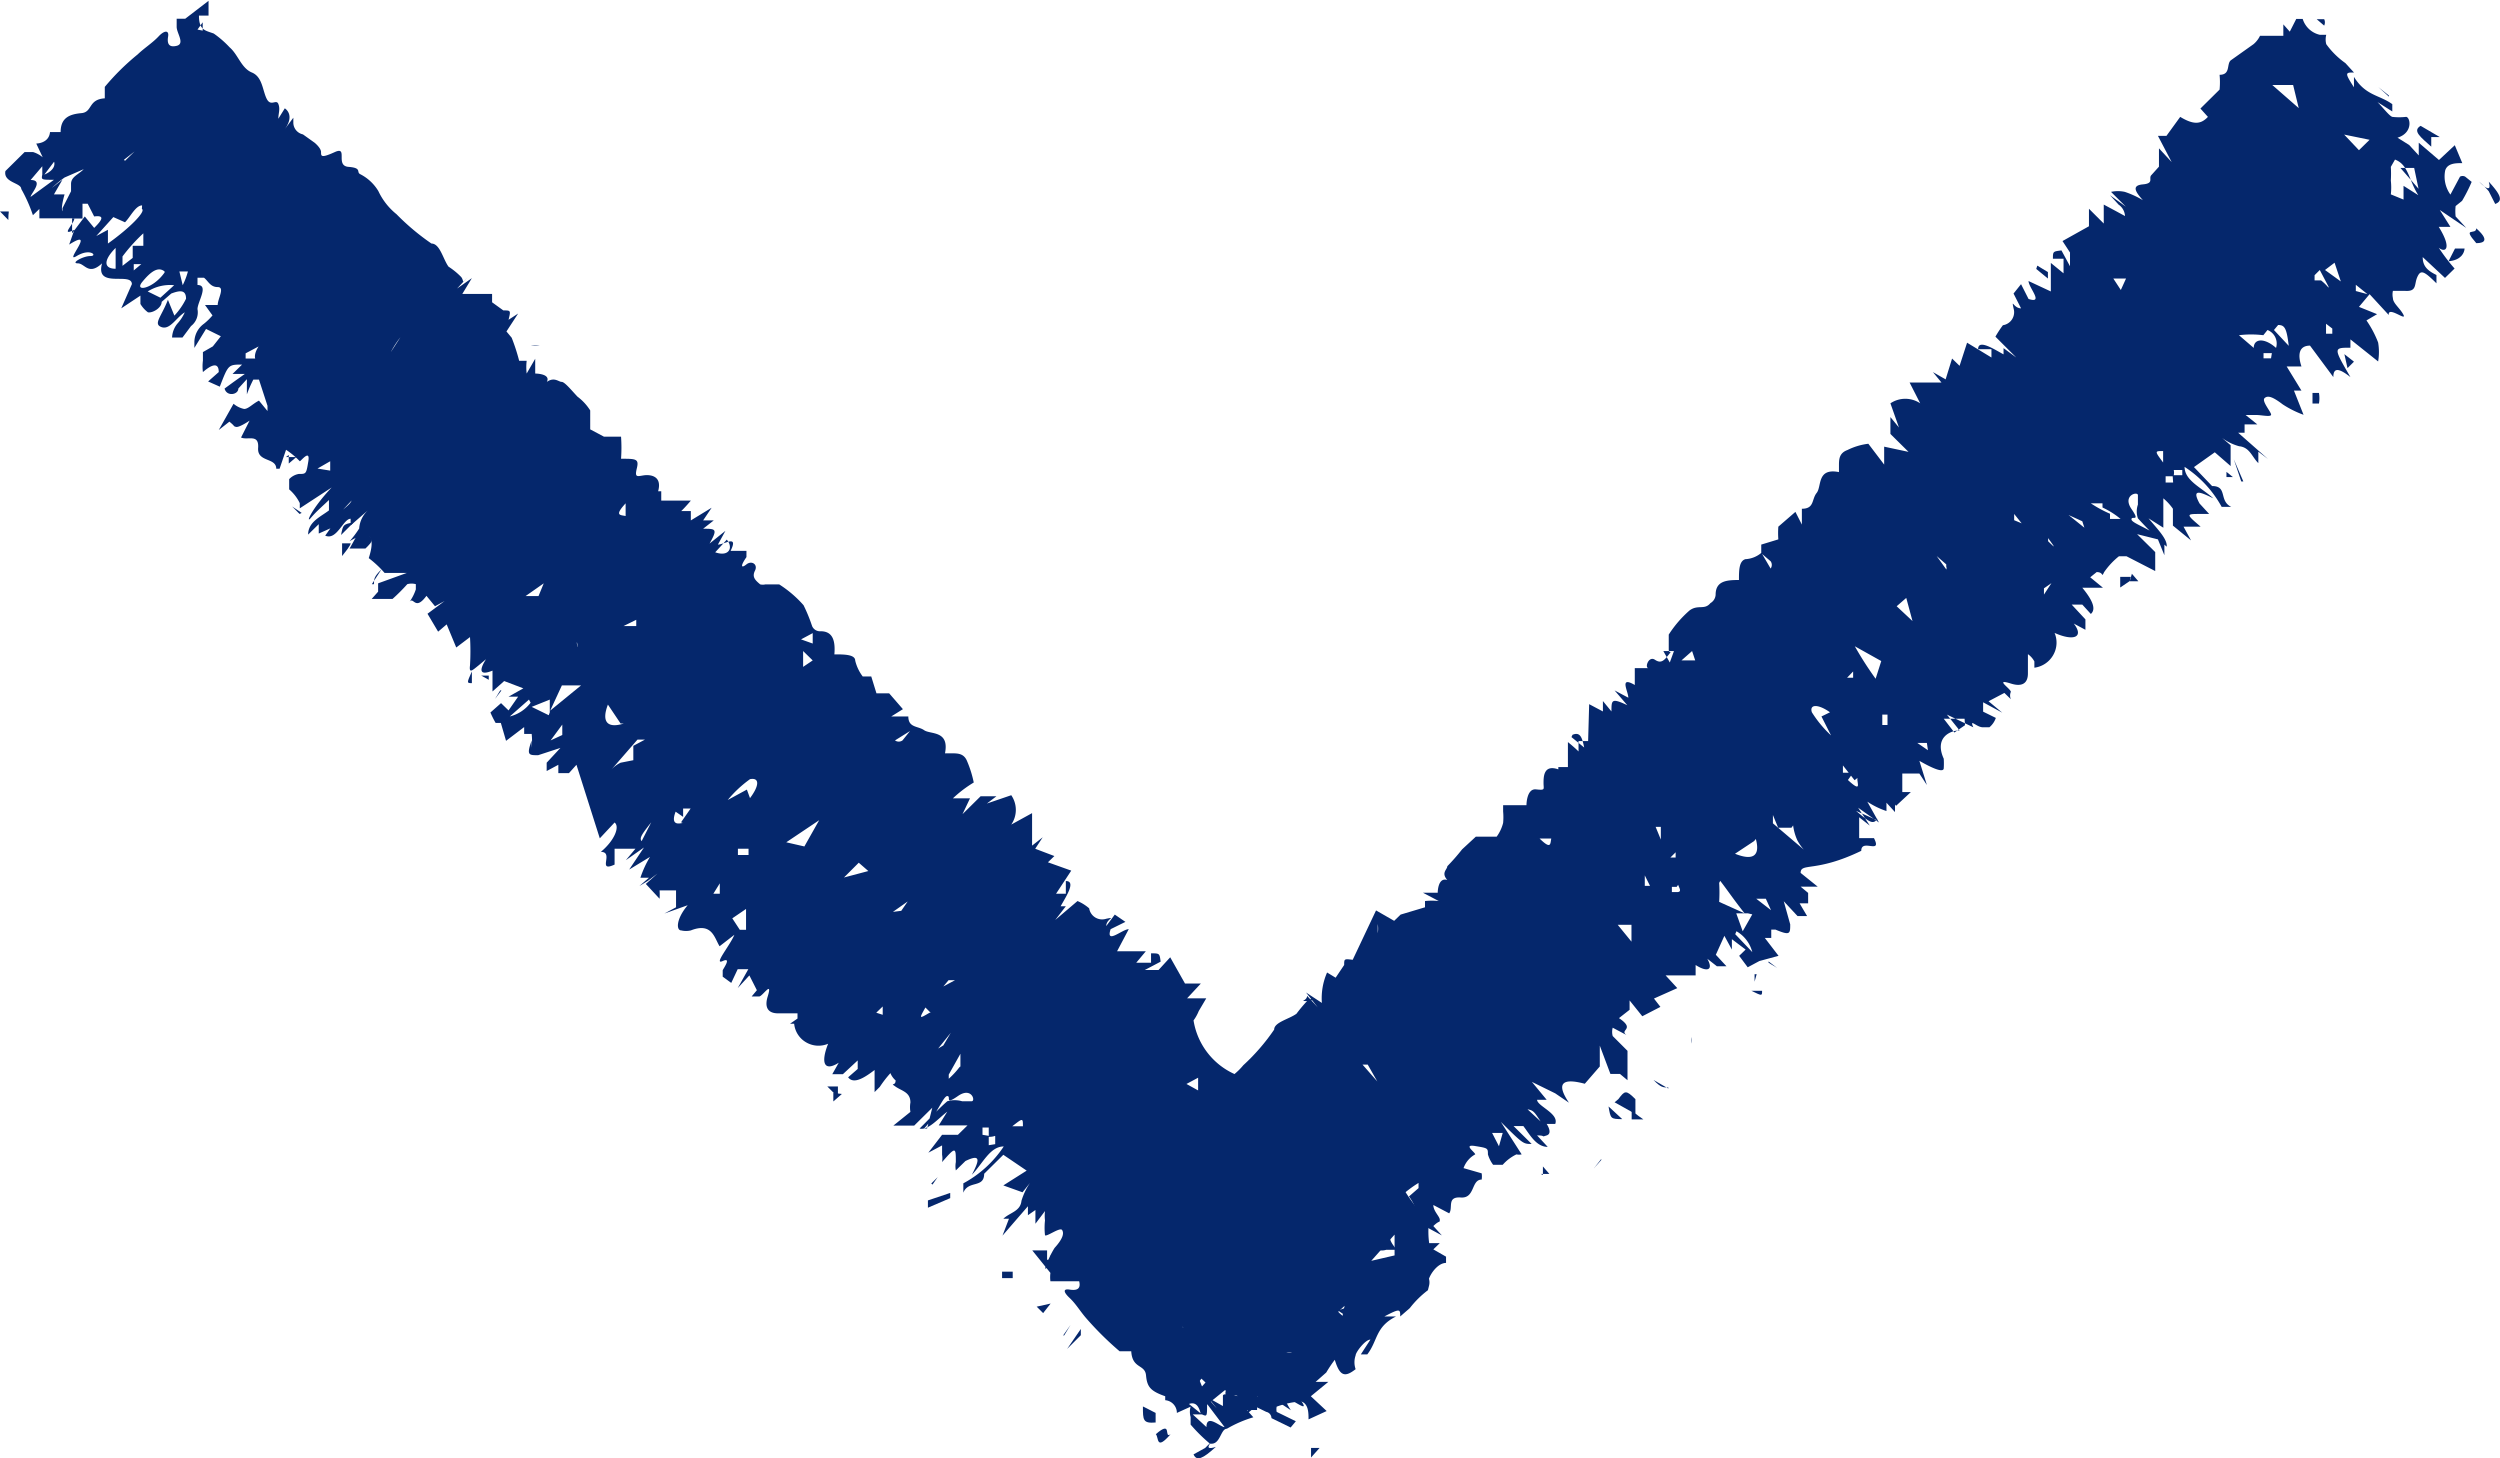 <svg xmlns="http://www.w3.org/2000/svg" width="12" height="7" viewBox="0 0 12 7">
    <defs>
        <style>
            .cls-1{fill:#05276c}
        </style>
    </defs>
    <g id="Arrow_-_SEED-20" data-name="Arrow - SEED-20" transform="translate(-11.56 -17.71)">
        <path id="Path_1359" d="M29.512 18.566l.076-.071.036.086c-.031 0-.071 0-.082.035a.148.148 0 0 0 .025.116l.046-.086a.026.026 0 0 1 .025 0l.031.025a.758.758 0 0 1-.046.091l-.031.025a.23.23 0 0 0 0 .05l.051.055-.127-.086.051.081h-.056c.066.106.031.126 0 .1a.873.873 0 0 0 .076.1l-.046.045-.107-.1c0 .045.025.066.066.086v.04c-.061-.061-.076-.066-.092-.03s0 .071-.061.066h-.056a.08.08 0 0 0 0 .035c0 .025.036.05.051.081s-.076-.045-.071 0l-.092-.1-.051.061.087.035-.051.03a.5.5 0 0 1 .056.106.269.269 0 0 1 0 .091l-.133-.106v.04c-.082 0-.082 0 0 .141-.051-.04-.082-.05-.082 0l-.112-.151c-.051 0-.061.04-.041.1h-.071l.071.116h-.036l.046.116a.476.476 0 0 1-.1-.05c-.046-.035-.071-.045-.087-.03s.036.071.031.081-.046 0-.071 0h-.051l.056.045h-.061v.04h-.031l.143.126-.046-.035v.055c-.031-.03-.041-.076-.092-.081a.246.246 0 0 1-.082-.04l.041.035v.1l-.076-.066-.1.071.087.091c.076 0 .031.071.092.1h-.046a.537.537 0 0 0-.178-.192c0 .066.082.1.138.151-.061-.03-.107-.05-.066.025l.046.05h-.041c-.071 0-.071 0 0 .061h-.082l.036.066-.087-.071v-.081a.258.258 0 0 0-.046-.05v.141l-.071-.045c.041.05.092.1.087.136a1.745 1.745 0 0 1-.138-.136.1.1 0 0 1 0-.066v-.045c0-.02-.076 0-.031.066s0 .03 0 .05.107.05.158.106v.066l-.031-.076-.1-.025.087.086v.091l-.138-.071h-.036a.356.356 0 0 0-.071.076c-.015.03 0 0-.036 0l-.031.025.061.05H27.8c.041.05.071.1.041.126L27.8 20.7h-.051l.066.071v.05l-.056-.03c.051.066 0 .086-.092.045a.12.12 0 0 1-.007.107.122.122 0 0 1-.09.06v-.03a.1.1 0 0 0-.031-.035v.091c0 .015 0 .076-.082.05s0 .025 0 .04a.045.045 0 0 0 0 .035l-.031-.03-.076.04.066.055-.092-.05v.045l.061.03a.1.1 0 0 1-.031.045h-.031c-.031 0-.066-.045-.046 0l-.127-.061.061.076c-.046 0-.122.035-.076.136a.364.364 0 0 1 0 .045c0 .025-.056 0-.117-.035l.036.116-.036-.055h-.082v.089h.041l-.071.066-.046-.055.041.045v.04l-.041-.045v.04a.384.384 0 0 1-.092-.045l.056.1-.1-.071.056.086-.051-.04v.1h.071c.041.081-.061 0-.061.061-.219.106-.291.055-.291.106l.082.066h-.082l.036.03v.05h-.041l.036.061h-.046l-.066-.071.031.111c0 .045 0 .055-.071.025h-.02v.04h-.031l.066.086-.092.025-.056.03-.041-.055.031-.03-.066-.05v.05l-.036-.066-.041.091.051.055h-.046L26 22.4c.031.055 0 .066-.056.03v.05H25.8l.056.061-.112.05.031.04-.087.045-.061-.076v.045l-.051.04c.082.055 0 .055.036.081l-.066-.035a.075.075 0 0 0 0 .04l.071.071v.141l-.036-.03h-.046l-.051-.136v.1l-.072.083q-.168-.045-.076.091l-.066-.045-.112-.055.071.086h-.046c0 .03.107.066.087.116h-.041s.031.045 0 .055 0 0-.046 0l.051.055c-.056 0-.087-.061-.117-.1h-.047l.087.086c-.041 0-.041 0-.148-.106l.1.156a.057.057 0 0 1-.025 0 .209.209 0 0 0-.066.05h-.046a.156.156 0 0 1-.025-.05c0-.03 0-.03-.061-.04s0 .03 0 .04a.121.121 0 0 0-.056.066l.087.025a.1.1 0 0 1 0 .03c-.051 0-.031.091-.1.086s-.036.05-.056.076l-.076-.04c0 .03.031.055.031.071s0 0-.031.03l.041.045-.122-.066s.025-.03 0-.05a.226.226 0 0 0-.036-.071l.046-.04v-.025a.555.555 0 0 0-.087.066v.03l.071.025h-.071l.051.04s.036.055 0 .061l-.031-.04a.3.3 0 0 0-.047-.058v.05l-.051-.04c0 .066 0 .066.107.106v.055l-.046-.05c-.051 0-.036.035 0 .076h-.051a.067.067 0 0 1-.041 0 .529.529 0 0 1-.036-.055v.03l.025.01-.036.071.087.05h-.031c-.031 0-.051 0-.087-.05s-.025 0-.041-.035l-.051.035v-.063c-.031 0-.082-.04-.082 0s-.031.045-.046.066v.03h.031c0-.055.082 0 .117 0h.087l.051.111a.189.189 0 0 1 0 .05h-.066l-.051-.035c0 .04.087.071.071.106s-.056.025-.133-.03l.076-.025a.48.48 0 0 0-.087-.055c-.041 0-.036.025 0 .071a.152.152 0 0 0 .041.04c.031.025.051.05.046.066a.051.051 0 0 1-.041.035h-.041l.061.1-.112-.055c-.066 0 .025.182-.107.146.061.066 0 .076.025.116s-.031-.025-.031-.061-.041 0 0 .066-.143-.1-.056.035L23.9 24.5c.031.071-.036 0-.061 0v.066h-.049l.031.035a.574.574 0 0 0-.127.055c-.031 0-.031.081-.082.071a.771.771 0 0 1-.092-.091V24.6a.09.09 0 0 1 0-.05l-.066.03a.061.061 0 0 0-.056-.061V24.5c-.071-.025-.087-.045-.092-.1s-.066-.03-.071-.116h-.056a1.521 1.521 0 0 1-.158-.156c-.031-.035-.051-.071-.082-.1s-.031-.045 0-.04.056 0 .046-.04h-.138a.155.155 0 0 1 0-.04l-.087-.108h.071v.045c.076 0 .076-.035.092-.071a.308.308 0 0 1 .061-.076c.02-.025.1-.055.127-.106s.082-.05.127-.076v-.061c0-.01.046 0 .071 0l-.051-.025c.031 0 .031-.05.092 0l-.056-.035h.036c.061.025.046 0 .056-.04a.5.5 0 0 1 .041-.055s.025-.03.046-.03.036 0 0-.066c.041 0 .071 0 .071-.066s0-.04.041-.055.041-.071.076-.086a.316.316 0 0 0 .112-.086.976.976 0 0 0 .148-.171c0-.035.071-.05.107-.076a.745.745 0 0 1 .051-.061c.02-.02.041 0 0 0s0 0 0-.025l.051.055-.056-.071.076.05a.307.307 0 0 1 .025-.146l.041.025.041-.061c0-.03 0-.03.041-.025l.112-.237.087.05.031-.03.117-.035v-.03a.315.315 0 0 1 .066 0l-.076-.04h.071s0-.076.046-.061c-.031-.035 0-.05 0-.066a1.012 1.012 0 0 0 .071-.081l.066-.061h.1a.191.191 0 0 0 .031-.066.3.3 0 0 0 0-.055v-.03h.112s0-.081.046-.076.036 0 .036-.03 0-.091.071-.066v.045-.056h.046v-.12s.031.025.051.045v-.05h.046l.005-.177.066.035v-.05l.041.05c0-.055 0-.066.076-.03l-.061-.071.066.035c0-.03-.046-.106.031-.061v-.081h.066c-.02 0 0-.061.031-.04s.046 0 .066-.025 0 0 0-.025v-.071a.543.543 0 0 1 .1-.116c.041-.03.071 0 .1-.035a.05.05 0 0 0 .025-.04c0-.066.051-.071.112-.071 0-.045 0-.091.031-.1a.128.128 0 0 0 .076-.03v-.04l.082-.025a.414.414 0 0 1 0-.061l.082-.071.031.061v-.076c.061 0 .046-.045.071-.076s0-.121.107-.1v-.03c0-.03 0-.061.041-.076a.308.308 0 0 1 .1-.03l.076.1v-.086l.117.025-.087-.086V19.8l.041.05-.041-.116a.128.128 0 0 1 .143 0l-.051-.1h.153l-.041-.05.061.035.031-.1.036.035.036-.111.117.071v-.04H27.3c0-.05.076 0 .122.025v-.03l.061.045-.1-.1a.529.529 0 0 1 .036-.055.063.063 0 0 0 .051-.081c-.01-.05 0 0 .036 0l-.036-.071.036-.045.036.071c.076.025 0-.055 0-.086l.107.05v-.137l.061.05v-.07h-.051c0-.035 0-.035.041-.04l.041.076v-.066l-.036-.055.127-.071V18.8l.071.071v-.091l.056.03.046.025a.071.071 0 0 0-.031-.055l-.041-.045.076.055-.071-.071a.155.155 0 0 1 .066 0 .436.436 0 0 1 .087.04c-.036-.04-.056-.071 0-.076s.025-.03.041-.045l.036-.04v-.088l.061.066-.066-.126h.041l.066-.091c.066.04.1.035.133 0l-.036-.04.092-.091a.369.369 0 0 0 0-.071c.056 0 .031-.055.056-.071l.107-.076a.121.121 0 0 0 .031-.04h.112v-.055l.031.035.031-.061h.031a.112.112 0 0 0 .082.076h.031a.09.09 0 0 0 0 .045.391.391 0 0 0 .092.091l.041.045c-.041 0-.046 0 0 .071v-.05c.056.091.122.086.184.131v.035l-.071-.045c.025.025.056.066.071.071a.29.29 0 0 0 .066 0c.02 0 .036.076-.041.1l.056.035.046.05v-.061zm-6 5.971l.056.045c-.007-.025-.018-.056-.053-.046zm.087 0c0 .061 0 .061-.025.05h-.044l.066.061c0-.066.066 0 .087 0zm-.719-.711h-.036l.041.025zm.872.676l-.087-.04h-.041a.726.726 0 0 1-.071-.066.913.913 0 0 0 .041.1.536.536 0 0 0 .051.061l-.041-.05.071.04v-.05c.003-.016.059.003.079.003zm-.235-.3l-.046-.045.046.05zm.1-.141v-.035zm.224.287c-.046-.05-.061-.045-.056 0l-.061.03h.076v.055h.071l-.087-.066zM23.535 24v.03zm.2.116l.087.081-.025.05.087.086-.025-.061h.061c-.092-.1-.173-.171-.184-.151zm.291.121l-.087.025c.051.045.087.035.087-.02zm-.036-.076h-.056V24.1h-.061a1.321 1.321 0 0 0 .112.1h.046zm.031-.04v.035h.036zm0-.045l-.036-.045zm.127.091h-.025v.025zm-.1-.166a.115.115 0 0 0 .051.106c.048.036.028-.024-.054-.107zm.071-.045v.126l.036-.061zm0-.04l-.066-.03v.04zm-.046-.081h.005zm-.082-.141v.035zm.291.04zm.158-.166l.041.061v-.045c0-.015-.036.01-.066 0zm-.076-.071v-.03zm.189.121l-.082-.066zm-.025-.1l-.025.03zm.209 0v.035zm-.367-.61h-.025l.071.081zm.648.328h-.051L25 23.3zm.1-.131l.082.076c-.036-.055-.036-.055-.082-.061zm-.7-.893v.066a.125.125 0 0 0 0-.045zm1.147.025l.041.055zm.071 0h-.066l.066.081zm-.4-.414h-.041c.056.055.051.025.056 0zM25.7 22v.05h.025zm.153.055h-.023v.025h.025c.025 0 .01-.02.005-.035zm-.076-.227v-.061h-.025zm.071.086v-.025l-.025.025zm.286.368l.082.086a.162.162 0 0 0-.076-.1zm.061-.1h-.056l.031.086.046-.081zm-.138-.146a.743.743 0 0 1 0 .091l.122.055c-.056-.071-.082-.111-.117-.156zm-.709-.7l.061.05c-.01-.05-.02-.076-.056-.061zm.821.7v.04zm.112.076h-.046l.071.055zm-.056-.277l-.092.061c.087.035.122.01.1-.071zm.168.182v.035zm-.076-.1zm.087-.146h-.064l-.025-.061v.04l.148.126a.237.237 0 0 1-.031-.045.25.25 0 0 1-.02-.071zm-.564-.571l.036.035zm0-.277h-.051l.031.055zm.087 0l-.051.045h.066zm.887.812l-.1-.045c.071.061.082.066.107.035zm-.107-.192l-.056-.071v.035h.049l-.025.035c.071.066.041.01.046-.01zm-.194-.2v.04zm.076-.126c-.056-.04-.1-.04-.087 0a.551.551 0 0 0 .092.111l-.046-.091zm.245.227l.051.05zm-.163-.393h.029v-.03zm.194.227v-.05h-.025v.05zm.138.086l-.041-.066zm.051 0h-.046l.051.035zm-.75-.837a.03.03 0 0 0 0-.035l-.041-.035zm.76.691l.076.076zm-.229-.247l-.127-.071a1.652 1.652 0 0 0 .1.156zm.4.277h-.1l.051.066.051-.035zm-.632-.842h.031zm.352.262l-.046.04.076.071zm.1-.161l.031.04zm.092 0l-.046-.04.051.071c-.01 0 0-.01-.005-.02zm.286.1zm.27.121l.031.061zm-.051-.131l-.036.025v.03zm-.143-.287l-.036-.045v.03zm.127.061v.025c.036.035.036.035 0-.015zm.219.05l.036.045zM27.8 20.3l-.066-.03.076.061zm-.245-.338zm.342.252h-.056a.573.573 0 0 0 .092.05v.025h.051a.4.4 0 0 0-.087-.055zm0-.1h.005zm.337-.03H28.2v.03h.036zm.046-.03h-.041a.06.06 0 0 1 0 .025h.041zm-.092-.091c-.041 0-.041 0 0 .055zm.133-.121v.045zm.087-.192l.046.055zm-.51-.56zm.112.045h-.061l.036.055zm.7.358h-.04v.025h.036zm-.041-.086a.479.479 0 0 0-.117 0l.071.061c0-.045.051-.05.107 0a.07.07 0 0 0-.041-.086zm.051-.025l.071.076c-.01-.086-.02-.1-.051-.1zm.25-.03v.048H29v-.025zm-.214-.5v-.025zm.184.242l-.025.025v.025h.031a.233.233 0 0 1 .036.035.14.14 0 0 1 0 .045v-.05zm.071-.035l-.046.035.076.055zm.158.151l-.056-.045v.03zm-.592-.973l-.076-.045zm.821.782l.056.066zm-.27-.5l.051-.05-.122-.025zm.036.03zm-.352-.343h-.1l.127.111zm.469.393a.554.554 0 0 1 0 .066.3.3 0 0 1 0 .066l.061.025v-.066l.071.045c-.046-.071-.046-.146-.112-.171zm-.036-.071v-.035zm.148.076h-.066l.087.1z" class="cls-1" data-name="Path 1359" transform="translate(-6.245 -.088)"/>
        <path id="Path_1360" d="M30.62 25.05l.025.046z" class="cls-1" data-name="Path 1360" transform="translate(-9.918 -3.638)"/>
        <path id="Path_1362" d="M33.83 19.34v.041z" class="cls-1" data-name="Path 1362" transform="translate(-11.67 -.799)"/>
        <path id="Path_1363" d="M33.55 19v.025z" class="cls-1" data-name="Path 1363" transform="translate(-11.533 -.632)"/>
        <path id="Path_1365" d="M24.67 30.386v-.036z" class="cls-1" data-name="Path 1365" transform="translate(-6.821 -6.271)"/>
        <path id="Path_1370" d="M34.5 20.41v.025z" class="cls-1" data-name="Path 1370" transform="translate(-11.998 -1.323)"/>
        <path id="Path_1373" d="M33.62 21.58z" class="cls-1" data-name="Path 1373" transform="translate(-11.567 -1.918)"/>
        <path id="Path_1374" d="M32.656 22.536l-.036-.046z" class="cls-1" data-name="Path 1374" transform="translate(-11.077 -2.369)"/>
        <path id="Path_1375" d="M27.745 28.139c.031-.041.036-.046.082 0v.071l-.1-.056z" class="cls-1" data-name="Path 1375" transform="translate(-8.417 -5.153)"/>
        <path id="Path_1376" d="M36.09 20.111l.031-.061h.046c-.001.02-.016.056-.077.061z" class="cls-1" data-name="Path 1376" transform="translate(-12.777 -1.147)"/>
        <path id="Path_1377" d="M35.9 18.946h-.041v.046c-.051-.046-.092-.076-.051-.1z" class="cls-1" data-name="Path 1377" transform="translate(-12.629 -.578)"/>
        <path id="Path_1378" d="M36.32 19.931c-.071-.082 0-.036 0-.071.08.071.015.071 0 .071z" class="cls-1" data-name="Path 1378" transform="translate(-12.874 -1.054)"/>
        <path id="Path_1379" d="M36.426 19.42c.056.061.071.092.031.107l-.031-.061a.388.388 0 0 0-.046-.046s.066.071.046 0z" class="cls-1" data-name="Path 1379" transform="translate(-12.92 -.838)"/>
        <path id="Path_1380" d="M34.106 22.187l-.036-.107.046.107z" class="cls-1" data-name="Path 1380" transform="translate(-11.788 -2.166)"/>
        <path id="Path_1381" d="M27.946 28.317h-.056v-.041c-.001-.01-.011-.005.056.041z" class="cls-1" data-name="Path 1381" transform="translate(-8.498 -5.234)"/>
        <path id="Path_1382" d="M28.166 28.01c-.025 0-.036 0-.071-.036l.071.041z" class="cls-1" data-name="Path 1382" transform="translate(-8.598 -5.08)"/>
        <path id="Path_1383" d="M24.68 31.536v-.046h.041z" class="cls-1" data-name="Path 1383" transform="translate(-6.827 -6.83)"/>
        <path id="Path_1384" d="M35.35 20.759l.071.066z" class="cls-1" data-name="Path 1384" transform="translate(-12.415 -1.506)"/>
        <path id="Path_1385" d="M27.546 28.74l-.036.046.036-.041z" class="cls-1" data-name="Path 1385" transform="translate(-8.3 -5.467)"/>
        <path id="Path_1386" d="M29.12 27.016v-.036h.01z" class="cls-1" data-name="Path 1386" transform="translate(-9.138 -4.594)"/>
        <path id="Path_1387" d="M32.215 20.21l.051.031v.031l-.056-.046z" class="cls-1" data-name="Path 1387" transform="translate(-10.876 -1.225)"/>
        <path id="Path_1388" d="M26.99 28.851v-.041l.031.036h-.041z" class="cls-1" data-name="Path 1388" transform="translate(-8.024 -5.501)"/>
        <path id="Path_1389" d="M27.66 28.24l.066.061c-.056-.001-.056-.001-.066-.061z" class="cls-1" data-name="Path 1389" transform="translate(-8.379 -5.219)"/>
        <path id="Path_1390" d="M34.841 21.45a.153.153 0 0 1 0 .051h-.031v-.051z" class="cls-1" data-name="Path 1390" transform="translate(-12.15 -1.854)"/>
        <path id="Path_1391" d="M29.141 27.14c0 .025 0 .025-.051 0z" class="cls-1" data-name="Path 1391" transform="translate(-9.123 -4.674)"/>
        <path id="Path_1392" d="M34.64 21.69z" class="cls-1" data-name="Path 1392" transform="translate(-12.067 -1.972)"/>
        <path id="Path_1393" d="M35.11 21.08l.046.036-.031.031z" class="cls-1" data-name="Path 1393" transform="translate(-12.297 -1.67)"/>
        <path id="Path_1394" d="M33.046 23.22l-.046.031V23.2h.051z" class="cls-1" data-name="Path 1394" transform="translate(-11.263 -2.721)"/>
        <path id="Path_1395" d="M28.67 27.52v.025z" class="cls-1" data-name="Path 1395" transform="translate(-8.902 -4.862)"/>
        <path id="Path_1396" d="M34.85 17.89h.036a.036.036 0 0 1 0 .031z" class="cls-1" data-name="Path 1396" transform="translate(-12.17 -.088)"/>
        <path id="Path_1397" d="M35.26 18.22v.025z" class="cls-1" data-name="Path 1397" transform="translate(-12.371 -.25)"/>
        <path id="Path_1398" d="M28.48 27.58a.071.071 0 0 1 0 .031z" class="cls-1" data-name="Path 1398" transform="translate(-8.803 -4.892)"/>
        <path id="Path_1399" d="M29.26 26.86l.041.031-.041-.025z" class="cls-1" data-name="Path 1399" transform="translate(-9.211 -4.535)"/>
        <path id="Path_1400" d="M35.366 20.911l-.046-.031.046.036z" class="cls-1" data-name="Path 1400" transform="translate(-12.4 -1.571)"/>
        <path id="Path_1401" d="M30.881 25.45z" class="cls-1" data-name="Path 1401" transform="translate(-10.033 -3.836)"/>
        <path id="Path_1402" d="M33 23.34z" class="cls-1" data-name="Path 1402" transform="translate(-11.263 -2.79)"/>
        <path id="Path_1403" d="M35.481 18.576l-.051-.046.051.041z" class="cls-1" data-name="Path 1403" transform="translate(-12.454 -.402)"/>
        <path id="Path_1405" d="M33.09 23.206h.041l-.031-.036z" class="cls-1" data-name="Path 1405" transform="translate(-11.307 -2.706)"/>
        <path id="Path_1406" d="M34 22.225V22.2l.031.025z" class="cls-1" data-name="Path 1406" transform="translate(-11.753 -2.225)"/>
        <path id="Path_1407" d="M17.876 24.412l.076.071-.087.04c0-.03 0-.076-.036-.086a.412.412 0 0 0-.117.025.065.065 0 0 0 0 .025l.092.045-.025.03-.092-.045a.031.031 0 0 0-.025-.03l-.051-.025-.061.05.087-.126-.082.05.025-.061c-.107.066-.127.035-.107 0l-.1.081-.061-.045.1-.111c-.046 0-.066.03-.087.066h-.035a.075.075 0 0 1 0-.025c.061-.061.066-.076 0-.1s-.066 0-.061-.055v-.025a.07.07 0 0 0 0-.03H17.2a.464.464 0 0 1-.082.055c0-.04.046-.081 0-.071l.1-.091-.061-.05-.041.086-.031-.05a.461.461 0 0 1-.112.055.247.247 0 0 1-.087 0l.107-.136-.046.03c0-.086 0-.081-.138 0 .046-.05.051-.081 0-.081h.025l.092-.05c0-.05-.041-.066-.1-.04v-.076l-.117.076v-.035l-.109.047a.441.441 0 0 1 .046-.1c.041-.045.046-.071.036-.086s-.076.035-.082.025a.318.318 0 0 1 0-.071.185.185 0 0 1 0-.045l-.046.061v-.066l-.036.025V23.5l-.122.141.031-.081H16.4c.031-.03.082-.035.087-.086a.316.316 0 0 1 .041-.086l-.036.045-.092-.033.112-.071-.112-.076-.092.091c0 .071-.076.03-.1.091v-.045a.538.538 0 0 0 .194-.177c-.066 0-.1.081-.153.136.031-.061.051-.106-.031-.066l-.046.045a.11.11 0 0 1 0-.04c0-.071 0-.076-.066 0a.1.1 0 0 0 0-.035v-.045l-.066.035.066-.086h.076l.046-.045h-.138l.041-.066c-.046.035-.092.091-.133.081.046-.045.087-.091.133-.131a.129.129 0 0 1 .071 0h.046c.02 0 0-.071-.066-.025s-.031 0-.051 0-.056.1-.112.156h.015l.025-.1-.087.086h-.1l.082-.066a.13.13 0 0 1 0-.045c0-.05-.041-.055-.071-.076s0 0 0-.03a.091.091 0 0 1-.025-.035.571.571 0 0 0-.051.066l-.025.025v-.106c-.046.035-.1.071-.127.035l.046-.04V22.8l-.071.066h-.051l.031-.055c-.071.045-.087 0-.051-.091a.118.118 0 0 1-.106-.007.116.116 0 0 1-.057-.089h-.02l.036-.025v-.025h-.092c-.015 0-.076 0-.051-.081s-.025 0-.041 0h-.036l.025-.03-.036-.071-.056.061.051-.091h-.051l-.031.066-.041-.03v-.03c0-.005.046-.066 0-.045s.036-.076.056-.126l-.071.055c-.025-.04-.036-.116-.138-.076a.1.1 0 0 1-.046 0c-.025 0-.025-.055.031-.121l-.112.04.056-.03v-.081h-.079a.3.3 0 0 1 0 .04l-.066-.071.056-.05-.046.035-.041.025.046-.04h-.041a.5.5 0 0 1 .046-.1l-.1.061.071-.106-.087.061.046-.055h-.1v.076c-.087.04 0-.061-.066-.061.066-.055.092-.121.066-.141l-.071.076-.112-.353-.036.04h-.051v-.04l-.056.03v-.04l.066-.071-.107.035c-.046 0-.056 0-.031-.071v.035a.3.3 0 0 0 0-.066H14.1V21.2l-.087.066-.025-.086h-.025a.467.467 0 0 1-.025-.05l.051-.045.036.035.046-.066h-.046l.071-.04-.092-.035-.056.05v-.1c-.061.025-.066 0-.031-.055l-.036.03c-.031.025-.046.04-.041 0a1.138 1.138 0 0 0 0-.136l-.066.05-.046-.111-.041.035-.051-.086.082-.061-.046.025-.041-.05c-.056.076-.061 0-.082.03a.226.226 0 0 0 .031-.061v-.025a.077.077 0 0 0-.041 0 .9.9 0 0 1-.071.071h-.1l.031-.035v-.04l.138-.05h-.107a.508.508 0 0 0-.076-.071c.036-.111 0-.136-.092-.081a.474.474 0 0 0 .046-.061.131.131 0 0 1 .046-.091l-.087.076V20.2c-.036 0-.066.106-.122.081l.025-.035-.056.025v-.045l-.051.05c0-.061.061-.086.1-.116v-.05c-.031.03-.061.055-.087.086s0-.04.1-.146l-.153.1v-.025a.207.207 0 0 0-.051-.066v-.049a.082.082 0 0 1 .046-.025c.036 0 .036 0 .046-.061s-.036 0-.041 0a.381.381 0 0 0-.066-.055l-.031.091h-.016c0-.055-.092-.03-.087-.1s-.051-.035-.082-.05l.041-.081s-.051.035-.066.03 0 0-.031-.025l-.051.04.071-.126a.114.114 0 0 0 .051.025c.02 0 .041-.025.071-.04l.041.05v-.025l-.041-.126H12.8a.567.567 0 0 0-.031.071v-.073l-.041.045c0 .03-.056.04-.066 0l.041-.03.056-.04H12.7l.046-.045c-.066 0-.066 0-.107.106l-.056-.025.051-.045c0-.05-.036-.035-.076 0a.214.214 0 0 1 0-.055V19.4l.061-.035-.031.03.056-.071-.071-.035-.056.091v-.03a.11.11 0 0 1 .046-.086.3.3 0 0 0 .041-.04l-.036-.05h.061c0-.03.036-.086 0-.086s-.046-.03-.066-.045h-.031v.035c.056 0 0 .081 0 .116a.083.083 0 0 1-.031.081l-.041.055h-.05a.112.112 0 0 1 .025-.066.206.206 0 0 0 .036-.055c-.041.025-.071.086-.112.071s0-.05.031-.131l.031.076a.333.333 0 0 0 .056-.081c0-.045-.031-.04-.071-.025l-.046.04c0 .03-.046.055-.066.05a.137.137 0 0 1-.036-.04v-.04l-.092.061.051-.116c0-.061-.178.025-.143-.1-.066.061-.082 0-.117 0s.025-.035.061-.035 0-.04-.066 0 .1-.141-.036-.055l.025-.071c-.071.035 0-.03 0-.055h-.168v-.045l-.031.03a.727.727 0 0 0-.056-.126c0-.03-.087-.03-.076-.086l.092-.091h.041a.133.133 0 0 1 .046.025l-.031-.066s.061 0 .066-.055h.051c0-.071.046-.086.1-.091s.031-.066.112-.071v-.055a1.151 1.151 0 0 1 .158-.156c.031-.03.071-.055.1-.086s.051-.03.046 0 0 .055.041.045 0-.061 0-.091V17.8h.041l.112-.086v.071h-.046c0 .071.031.071.071.086a.473.473 0 0 1 .076.066c.041.035.056.1.107.121s.051.086.071.126.046 0 .056.025 0 .045 0 .071l.031-.05s.051.03 0 .1l.041-.055v.025a.058.058 0 0 0 .046.055l.056.04s.031.025.031.045 0 .03.066 0 0 .066.066.071.036.025.056.035a.216.216 0 0 1 .087.081.313.313 0 0 0 .087.111 1.129 1.129 0 0 0 .168.141c.041 0 .056.076.082.111a.341.341 0 0 1 .061.05c.015.02 0 .035.031 0l-.051.055.071-.05-.046.076h.143v.04L14 19.2c.036 0 .036 0 .025.045l.046-.03-.056.086.025.03a.935.935 0 0 1 .036.111h.036a.264.264 0 0 0 0 .061l.041-.071v.071s.076 0 .056.04c.036-.025.056 0 .071 0s.051.045.076.071a.248.248 0 0 1 .061.066v.091l.066.035h.082a.733.733 0 0 1 0 .106c.071 0 .087 0 .076.045s0 .04.031.035.092 0 .071.076h.015v.045h.142s-.025.03-.046.05h.046v.045l.1-.061-.041.061h.051l-.051.04c.061 0 .071 0 .031.071l.076-.061-.036.066c.031 0 .1-.05.061.03h.076v.03c-.031.045-.025.055 0 .035s.056 0 .041.03 0 .045.025.066a.052.052 0 0 0 .025 0h.066a.546.546 0 0 1 .117.1.772.772 0 0 1 .041.1.041.041 0 0 0 .041.025c.061 0 .071.05.066.111.046 0 .1 0 .1.03a.206.206 0 0 0 .036.076h.041l.025.081h.061l.066.076-.056.035h.082c0 .055.046.045.076.066s.122 0 .1.111h.031c.031 0 .061 0 .076.04a.53.53 0 0 1 .031.1.58.58 0 0 0-.1.076h.082l-.036.076.087-.086h.076l-.046.035.117-.04a.124.124 0 0 1 0 .141l.1-.055v.156l.051-.04-.036.055.092.035-.031.03.112.04-.073.111h.047v-.061c.051 0 0 .076-.025.121h.025l-.051.066.107-.091a.209.209 0 0 1 .056.035.063.063 0 0 0 .082.05c.051-.01 0 0 0 .035l.041-.055.051.035-.071.035c-.025.076.056 0 .087 0l-.056.106h.138l-.046.055h.071v-.045c.041 0 .041 0 .046.04l-.076.04h.066l.056-.061.071.126h.076l-.066.071h.092l-.036.061a.206.206 0 0 1-.025.045.341.341 0 0 0 .357.287.29.29 0 0 1 .041-.04l-.056.081.071-.071a.135.135 0 0 1 0 .066.357.357 0 0 1-.046.086c.046-.035.076-.055.076 0s.031.025.046.035a.143.143 0 0 0 .046.035h.092l-.071.061.092-.061v.035l.1.066c-.046.066-.036.106 0 .136l.046-.04.087.091h.066c0 .055.051.03.066.05a.893.893 0 0 0 .082.111l.036.03a.409.409 0 0 0 0 .111h.051l-.031.03.061.035v.03c-.036 0-.071.045-.082.076a.065.065 0 0 1 0 .035l-.005.02a.461.461 0 0 0-.087.086l-.046.04c0-.035 0-.04-.076 0h.056c-.1.05-.087.116-.138.182h-.031l.046-.071c-.025 0-.071.061-.071.076a.1.1 0 0 0 0 .066c-.051.04-.076.035-.1-.045a.619.619 0 0 0-.041.061l-.051.045h.061zm-6.033-5.925l-.046.061s.057-.021.047-.061zm0 .086c-.061 0-.061 0-.056-.025v-.04l-.056.066c.066 0 0 .066 0 .081zm.714-.716v-.04l-.025.035zm-.673.852l.041-.081v-.035c0-.035.036-.045.061-.071l-.092.04a.539.539 0 0 0-.061.05l.051-.04-.041.071h.051s-.02.066-.01.081zm.3-.227l.046-.045-.051.04zm.138.1zm-.286.222c.046-.045.046-.061 0-.055l-.031-.061h-.025v.071h-.05v.071l.061-.081zm.347-.308zm-.117.2c-.031 0-.056.055-.082.081l-.056-.025-.082.091.056-.03v.066c.107-.076.184-.156.163-.166zm-.127.287V18.9c-.061.061-.056.1 0 .1zm.082-.035v-.058h.051v-.06a.82.82 0 0 0-.1.111v.045zm.041.03h-.036v.03zm.046 0l.046-.035zm-.092.121zm.158-.086c-.031-.025-.066 0-.107.05s.051.035.107-.045zm.046.066a.2.2 0 0 0-.127.03l.061.03zm.041 0a.346.346 0 0 0 .025-.066h-.041zm.082-.045v-.04zm.143-.086zm-.041.292zm.184.131l-.066.035v.025h.046s-.009-.022.019-.062zm.082-.061l-.025-.025h.031zm-.122.182l.066-.076-.061.081zm.1 0zm0 .2zm.617-.363a.429.429 0 0 0-.046.071zm-.337.64v-.045l-.061.035zm.138.106l-.076.081c.041-.035.041-.035.051-.081zm.892-.706h-.066a.113.113 0 0 0 .041 0zm-.03 1.131l-.056.045zm0 .071l.025-.061-.087.061zm.418-.4v-.045c-.056.061-.025.055 0 .061zm-.178.464zm-.056.156v-.025.034s.005.02.005.015zm.224-.076h.061v-.03zm-.082.066h.025zm-.372.287l-.092.081a.179.179 0 0 0 .1-.066zm.1.061v-.061l-.087.035.082.04zm.15-.129h-.092l-.056.121zm.7-.7l-.056.061c.056.02.082-.01.066-.045zm-.719.822zm-.071.116v-.05l-.056.076zm.28-.055l-.061-.091c-.031.081-.005.116.076.091zm-.184.166zm.092-.081v-.038zm.153.091v-.069l.056-.03h-.036l-.127.146a.143.143 0 0 1 .046-.035zm.581-.56l-.031.035zm.28 0v-.05l-.056.03zm0 .081l-.046-.045v.076zm-.826.877l.051-.1c-.056.071-.061.081-.036.1zm.194-.1l.046-.066h-.036v.04l-.036-.025c-.031.081.036.05.036.055zm.209-.192zm.122.076c.046-.061.046-.1 0-.091a.569.569 0 0 0-.107.1l.092-.05zm-.229.242l-.051.045zm.4-.161zm-.229.192h.051v-.03h-.051zm-.087.136l.056-.066zm0 .05v-.05l-.031.05zm.841-.736a.031.031 0 0 0 .036 0l.036-.045zm-.7.751l-.071.081zm.265-.242l.071-.126-.158.106zm-.28.4v-.1l-.066.045.036.055zm.852-.63v.03zm-.265.348l-.046-.04-.071.071zm.158.1l-.041.025zm0 .091l.031-.045-.071.05zm-.1.287l-.025-.025zm-.122.267l-.061.035zm.133-.055v-.04l-.031.03zm.291-.136l.056-.03h-.031zm-.061.126l-.025-.025c-.031.055-.031.055.02.025zm-.051.212l-.046.03zm.112-.055l.036-.061-.061.076zm.337-.237zm-.255.338v-.061l-.056.1v-.025.045a.385.385 0 0 0 .051-.055zm.1 0v-.035.04zm.036.333v-.04h-.03v.035zm.031.04v-.035c0-.01 0 0-.031 0v.04zm.133-.086c0-.04 0-.04-.051 0zm.127.131zm.194.086l-.061.045zm.561-.5V22.8zm-.041.111v-.061l-.056.03zm-.367.686v-.04h-.025v.03zm.092-.035a.858.858 0 0 0 0-.121l-.06.071c.041 0 .046.045 0 .106s.056-.01.056-.04zm.025.05l-.076.066c.056-.005.071-.02.071-.045zm.025.247l-.046-.03v.038c0 .01 0 0 .025 0l.015.005zm.51-.212h.025zm-.245.182l-.031-.025v.025a.038.038 0 0 1-.036.035.093.093 0 0 1-.051 0h.046zm.036.071l-.051-.02-.051.076zm-.153.156l.046-.055h-.034zm.979-.59l.051-.071-.046.071zm-.785.817l-.066.061zm.51-.267l.051.05.025-.121zm-.031.035v.071zm.347-.348v-.1l-.112.126zm-.4.464h-.068a.361.361 0 0 1-.061 0l-.031.055h.066l-.041.071c.041-.04.122-.045.143-.106zm.071-.04h.036v-.03h-.041zm-.071.151v-.066l-.1.081z" class="cls-1" data-name="Path 1407" transform="translate(-.024)"/>
        <path id="Path_1410" d="M23.761 28.85l-.041.025z" class="cls-1" data-name="Path 1410" transform="translate(-6.328 -5.536)"/>
        <path id="Path_1412" d="M13.16 20.316v-.036z" class="cls-1" data-name="Path 1412" transform="translate(-.784 -1.259)"/>
        <path id="Path_1414" d="M12.19 19.781v-.031z" class="cls-1" data-name="Path 1414" transform="translate(-.309 -1)"/>
        <path id="Path_1415" d="M22.34 29.605v-.025a.056.056 0 0 1 0 .025z" class="cls-1" data-name="Path 1415" transform="translate(-5.609 -5.894)"/>
        <path id="Path_1416" d="M15.975 23.27a.046.046 0 0 1 0 .025h-.025s.025-.02.025-.025z" class="cls-1" data-name="Path 1416" transform="translate(-2.151 -2.756)"/>
        <path id="Path_1418" d="M22.705 29.51z" class="cls-1" data-name="Path 1418" transform="translate(-5.786 -5.859)"/>
        <path id="Path_1419" d="M12.47 19.585v-.025z" class="cls-1" data-name="Path 1419" transform="translate(-.446 -.907)"/>
        <path id="Path_1422" d="M20.55 27.681l.046-.031z" class="cls-1" data-name="Path 1422" transform="translate(-4.678 -4.926)"/>
        <path id="Path_1423" d="M14.926 22.755c.041.031.041.036 0 .076h-.076l.056-.1z" class="cls-1" data-name="Path 1423" transform="translate(-1.612 -2.488)"/>
        <path id="Path_1424" d="M23 31.1l.061.031v.046C23 31.182 23 31.166 23 31.1z" class="cls-1" data-name="Path 1424" transform="translate(-5.954 -6.639)"/>
        <path id="Path_1425" d="M24.056 30.9v-.036h-.046c.041-.046.076-.087.1-.051l-.066.076z" class="cls-1" data-name="Path 1425" transform="translate(-6.481 -6.493)"/>
        <path id="Path_1426" d="M23.13 31.334c.082-.071.036.025.071 0-.071.082-.056.016-.071 0z" class="cls-1" data-name="Path 1426" transform="translate(-6.022 -6.74)"/>
        <path id="Path_1427" d="M23.617 31.441c-.061.056-.092.071-.107.036l.056-.031.046-.046s-.071.066.005.041z" class="cls-1" data-name="Path 1427" transform="translate(-6.221 -6.786)"/>
        <path id="Path_1428" d="M20.85 29.126l.107-.036v.025l-.107.046z" class="cls-1" data-name="Path 1428" transform="translate(-4.836 -5.654)"/>
        <path id="Path_1429" d="M14.78 22.941v-.061h.041s.005.005-.041.061z" class="cls-1" data-name="Path 1429" transform="translate(-1.578 -2.562)"/>
        <path id="Path_1430" d="M15.07 23.2c0-.025 0-.036.036-.071l-.046.071z" class="cls-1" data-name="Path 1430" transform="translate(-1.715 -2.686)"/>
        <path id="Path_1431" d="M11.56 19.7h.04c.005 0 0 0 0 .041z" class="cls-1" data-name="Path 1431" transform="translate(0 -.975)"/>
        <path id="Path_1432" d="M22.306 30.37v.03l-.066.066z" class="cls-1" data-name="Path 1432" transform="translate(-5.558 -6.281)"/>
        <path id="Path_1433" d="M14.356 22.561l-.046-.031.036.036z" class="cls-1" data-name="Path 1433" transform="translate(-1.348 -2.389)"/>
        <path id="Path_1434" d="M16.09 24.14h.036v.051-.031z" class="cls-1" data-name="Path 1434" transform="translate(-2.22 -3.187)"/>
        <path id="Path_1435" d="M22.871 27.24l-.036.051h-.025l.041-.051z" class="cls-1" data-name="Path 1435" transform="translate(-5.855 -4.723)"/>
        <path id="Path_1436" d="M14.25 22.05h.05l-.036.031v-.041z" class="cls-1" data-name="Path 1436" transform="translate(-1.318 -2.146)"/>
        <path id="Path_1437" d="M14.831 22.68l-.061.061c.01-.051.01-.051.061-.061z" class="cls-1" data-name="Path 1437" transform="translate(-1.573 -2.463)"/>
        <path id="Path_1438" d="M21.641 29.861h-.051v-.031h.051z" class="cls-1" data-name="Path 1438" transform="translate(-5.22 -6.016)"/>
        <path id="Path_1439" d="M15.982 24.156c-.025 0-.025 0 0-.056z" class="cls-1" data-name="Path 1439" transform="translate(-2.157 -3.167)"/>
        <path id="Path_1440" d="M21.45 29.655v.036-.041z" class="cls-1" data-name="Path 1440" transform="translate(-5.146 -5.928)"/>
        <path id="Path_1441" d="M22 30.13l-.036.046-.031-.031z" class="cls-1" data-name="Path 1441" transform="translate(-5.397 -6.163)"/>
        <path id="Path_1442" d="M19.871 28.081l-.031-.031h.051v.05z" class="cls-1" data-name="Path 1442" transform="translate(-4.309 -5.125)"/>
        <path id="Path_1444" d="M25.215 29.87v.036c0 .005 0 0-.025 0z" class="cls-1" data-name="Path 1444" transform="translate(-7.086 -6.036)"/>
        <path id="Path_1445" d="M24.9 30.245h-.03v-.025h.03z" class="cls-1" data-name="Path 1445" transform="translate(-6.926 -6.207)"/>
        <path id="Path_1447" d="M16.251 24.28l-.031.041.025-.041z" class="cls-1" data-name="Path 1447" transform="translate(-2.284 -3.256)"/>
        <path id="Path_1448" d="M22.2 30.381l.031-.051-.036.051z" class="cls-1" data-name="Path 1448" transform="translate(-5.532 -6.261)"/>
        <path id="Path_1449" d="M17.68 25.9v-.04z" class="cls-1" data-name="Path 1449" transform="translate(-3.184 -4.039)"/>
        <path id="Path_1450" d="M19.8 28v.036z" class="cls-1" data-name="Path 1450" transform="translate(-4.287 -5.1)"/>
        <path id="Path_1451" d="M24.52 30.5l.046-.051-.041.056z" class="cls-1" data-name="Path 1451" transform="translate(-6.744 -6.32)"/>
        <path id="Path_1452" d="M20.28 28.575v-.025z" class="cls-1" data-name="Path 1452" transform="translate(-4.537 -5.372)"/>
        <path id="Path_1453" d="M19.9 28.11v.041l.041-.036z" class="cls-1" data-name="Path 1453" transform="translate(-4.34 -5.154)"/>
        <path id="Path_1454" d="M20.88 28.971l.031-.031-.025.036z" class="cls-1" data-name="Path 1454" transform="translate(-4.85 -5.58)"/>
    </g>
</svg>
